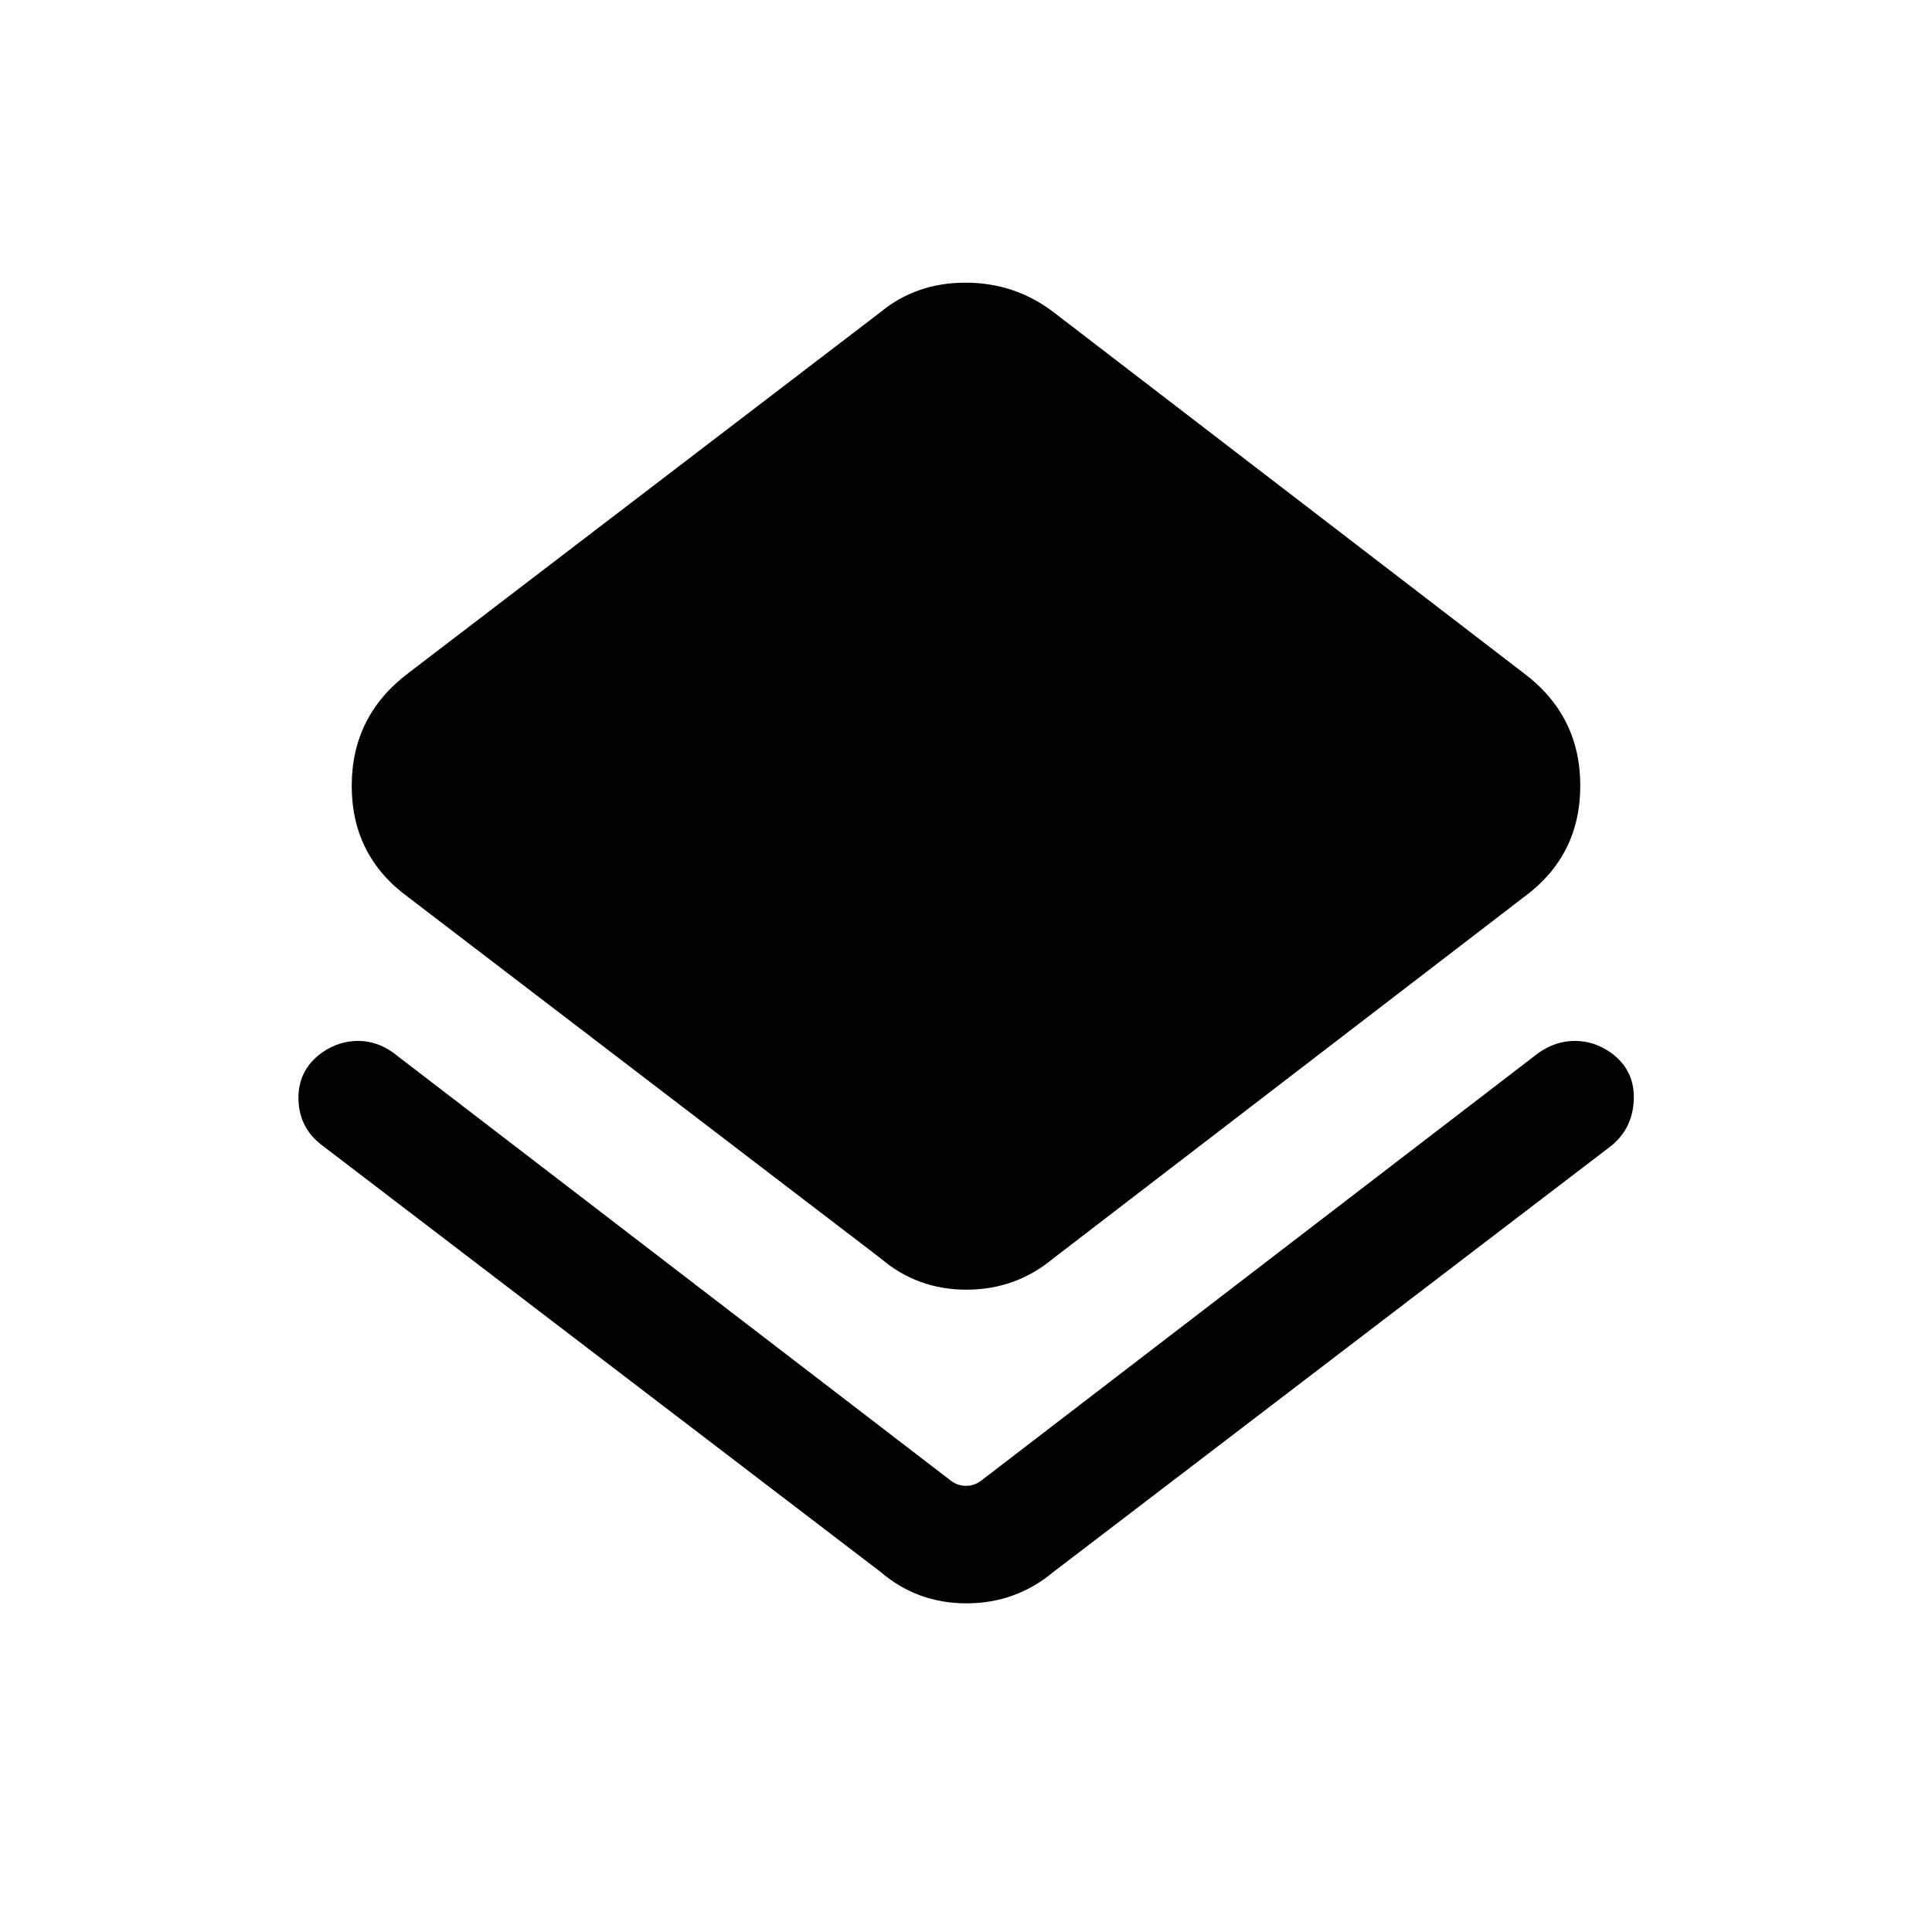 <svg xmlns="http://www.w3.org/2000/svg" height="48" viewBox="0 -960 960 960" width="48"><path d="M160.62-390.46q-11.93-8.64-12.31-23.2-.38-14.57 11.61-23.26 8.38-5.85 17.89-5.85 9.5 0 17.58 5.85l276.92 212.53q3.46 2.7 7.69 2.7t7.69-2.7l276.92-212.53q8.41-5.85 17.94-5.85 9.53 0 17.85 5.81 11.92 8.64 11.42 23.22-.51 14.58-11.44 23.28L523.46-178.93q-18.73 15.62-43.21 15.62t-42.71-15.62L160.62-390.46Zm276.92 55.69L203-514.08q-28.23-20.5-28.23-55.4 0-34.91 28.23-56.14l234.54-179.3q17.73-14.62 42.21-14.62t43.71 14.62L757-625.62q28.23 21.12 28.23 56.02 0 34.91-28.23 55.52L523.46-334.77q-18.73 15.61-43.21 15.61t-42.71-15.61Z"/></svg>